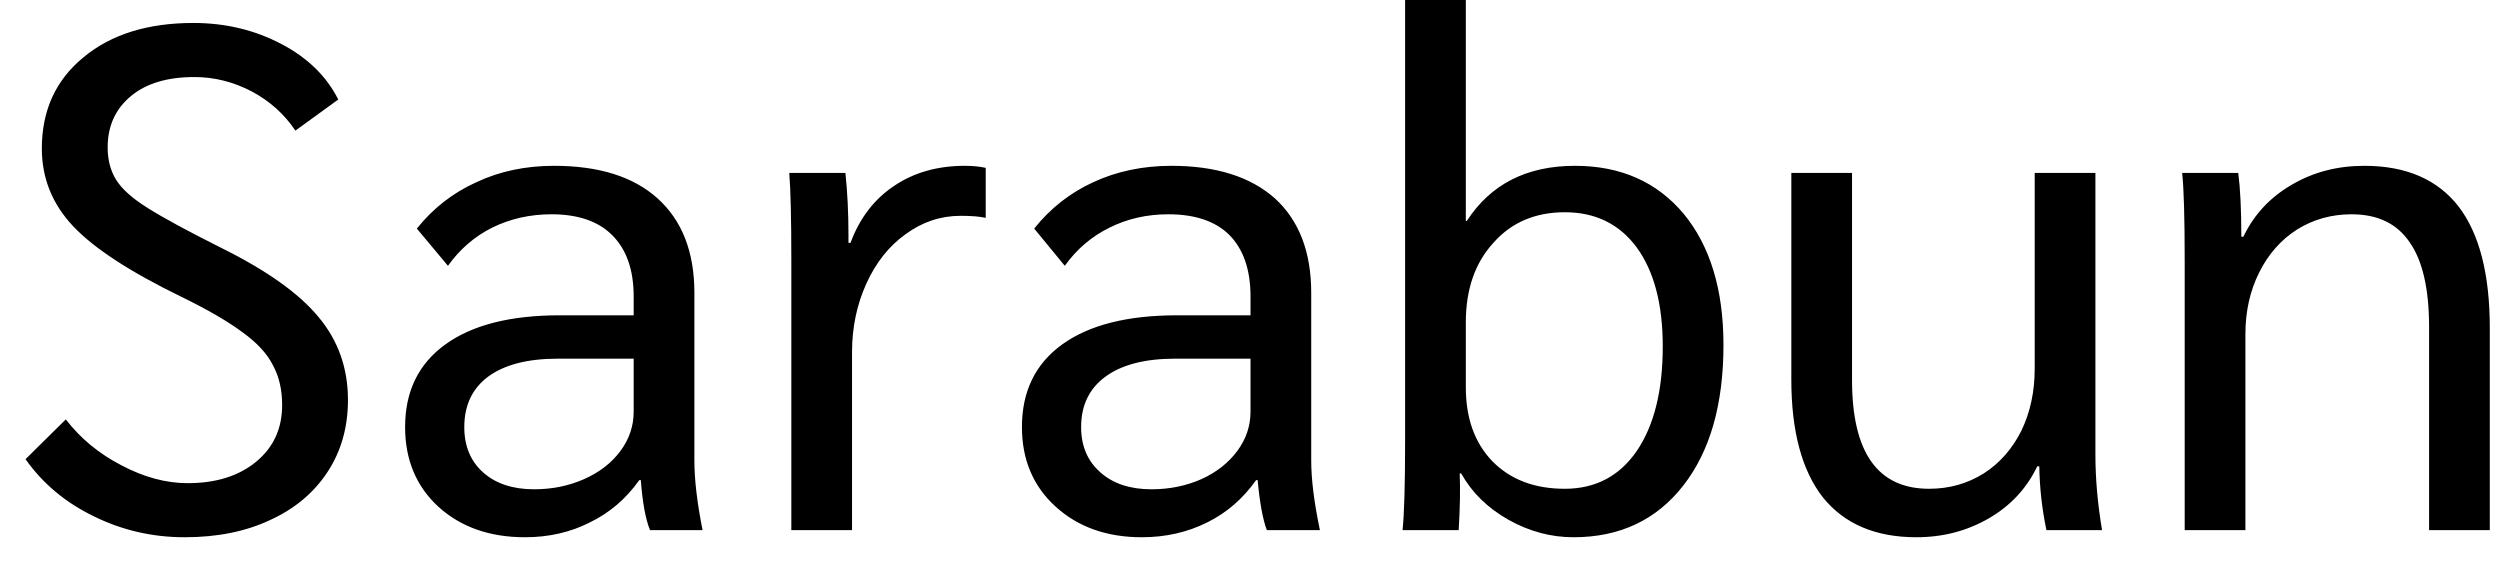 <svg width="49" height="11" viewBox="0 0 49 11" fill="none" xmlns="http://www.w3.org/2000/svg">
<path d="M3.62 10.53C2.987 10.53 2.393 10.393 1.84 10.12C1.287 9.853 0.84 9.48 0.5 9L1.29 8.22C1.577 8.593 1.94 8.893 2.38 9.12C2.82 9.353 3.253 9.47 3.68 9.47C4.233 9.47 4.68 9.33 5.02 9.05C5.36 8.77 5.53 8.4 5.53 7.94C5.53 7.64 5.47 7.38 5.35 7.16C5.237 6.933 5.037 6.717 4.75 6.51C4.463 6.297 4.06 6.063 3.54 5.81C2.54 5.323 1.837 4.863 1.43 4.43C1.023 3.997 0.82 3.49 0.82 2.91C0.82 2.163 1.093 1.567 1.64 1.12C2.18 0.673 2.897 0.45 3.79 0.45C4.417 0.45 4.99 0.587 5.51 0.86C6.023 1.127 6.397 1.49 6.63 1.95L5.79 2.56C5.57 2.233 5.283 1.977 4.93 1.79C4.57 1.603 4.197 1.51 3.81 1.51C3.283 1.51 2.87 1.633 2.57 1.88C2.263 2.133 2.11 2.47 2.11 2.89C2.11 3.137 2.167 3.35 2.28 3.53C2.393 3.71 2.6 3.893 2.9 4.08C3.207 4.273 3.687 4.533 4.34 4.86C5.227 5.3 5.86 5.75 6.24 6.21C6.627 6.67 6.82 7.213 6.82 7.84C6.82 8.373 6.687 8.843 6.42 9.25C6.153 9.657 5.78 9.97 5.3 10.19C4.82 10.417 4.26 10.53 3.62 10.53ZM10.29 10.53C9.597 10.53 9.03 10.33 8.59 9.93C8.157 9.53 7.94 9.01 7.94 8.37C7.94 7.67 8.203 7.13 8.73 6.75C9.257 6.37 10.003 6.18 10.97 6.18H12.42V5.81C12.42 5.29 12.28 4.89 12 4.61C11.727 4.337 11.33 4.2 10.81 4.2C10.39 4.2 10.003 4.287 9.65 4.46C9.303 4.633 9.013 4.883 8.78 5.21L8.17 4.48C8.49 4.08 8.88 3.777 9.34 3.57C9.793 3.357 10.3 3.25 10.86 3.25C11.74 3.25 12.417 3.463 12.89 3.89C13.37 4.323 13.61 4.94 13.61 5.74V9.03C13.61 9.397 13.663 9.85 13.77 10.39H12.74C12.653 10.177 12.593 9.85 12.56 9.41H12.53C12.27 9.777 11.947 10.053 11.56 10.24C11.18 10.433 10.757 10.53 10.29 10.53ZM10.47 9.59C10.823 9.59 11.15 9.523 11.45 9.39C11.75 9.257 11.987 9.073 12.16 8.84C12.333 8.607 12.42 8.35 12.42 8.07V7.03H10.93C10.343 7.03 9.89 7.147 9.57 7.38C9.257 7.613 9.1 7.943 9.1 8.37C9.1 8.743 9.223 9.04 9.47 9.26C9.717 9.48 10.05 9.59 10.47 9.59ZM15.51 10.39V5.1C15.51 4.307 15.497 3.737 15.47 3.39H16.57C16.61 3.763 16.63 4.173 16.63 4.62V4.76H16.67C16.85 4.273 17.137 3.9 17.53 3.64C17.917 3.38 18.377 3.25 18.91 3.25C19.063 3.25 19.2 3.263 19.32 3.29V4.27C19.2 4.243 19.037 4.23 18.83 4.23C18.437 4.23 18.077 4.35 17.75 4.59C17.423 4.823 17.167 5.147 16.98 5.56C16.793 5.973 16.7 6.42 16.7 6.9V10.39H15.51ZM22.38 10.53C21.693 10.53 21.13 10.33 20.69 9.93C20.25 9.53 20.03 9.01 20.03 8.37C20.03 7.67 20.293 7.13 20.82 6.75C21.347 6.37 22.097 6.18 23.07 6.18H24.51V5.81C24.51 5.29 24.373 4.89 24.1 4.61C23.827 4.337 23.427 4.2 22.9 4.2C22.48 4.2 22.097 4.287 21.75 4.46C21.397 4.633 21.103 4.883 20.87 5.21L20.27 4.48C20.59 4.08 20.977 3.777 21.43 3.57C21.89 3.357 22.4 3.25 22.96 3.25C23.833 3.25 24.51 3.463 24.99 3.89C25.463 4.323 25.7 4.94 25.7 5.74V9.03C25.7 9.397 25.757 9.85 25.87 10.39H24.83C24.75 10.177 24.69 9.85 24.65 9.41H24.62C24.36 9.777 24.04 10.053 23.66 10.24C23.273 10.433 22.847 10.53 22.38 10.53ZM22.57 9.59C22.923 9.59 23.25 9.523 23.55 9.39C23.843 9.257 24.077 9.073 24.25 8.84C24.423 8.607 24.51 8.35 24.51 8.07V7.03H23.03C22.443 7.03 21.99 7.147 21.67 7.38C21.35 7.613 21.19 7.943 21.19 8.37C21.19 8.743 21.317 9.04 21.57 9.26C21.817 9.48 22.15 9.59 22.57 9.59ZM30.84 10.53C30.4 10.53 29.977 10.417 29.57 10.19C29.157 9.957 28.847 9.653 28.64 9.28H28.61C28.623 9.58 28.617 9.95 28.59 10.39H27.49C27.523 10.083 27.54 9.497 27.54 8.63V0H28.73V4.33H28.75C29.217 3.61 29.923 3.25 30.87 3.25C31.763 3.25 32.473 3.563 33 4.19C33.52 4.823 33.78 5.68 33.78 6.76C33.78 7.927 33.517 8.847 32.99 9.52C32.463 10.193 31.747 10.53 30.84 10.53ZM30.67 9.58C31.27 9.58 31.74 9.333 32.08 8.84C32.42 8.34 32.59 7.657 32.59 6.79C32.59 5.963 32.42 5.317 32.08 4.85C31.74 4.39 31.27 4.16 30.67 4.16C30.09 4.16 29.623 4.36 29.27 4.76C28.91 5.153 28.73 5.673 28.73 6.32V7.59C28.73 8.197 28.903 8.68 29.25 9.04C29.603 9.4 30.077 9.58 30.67 9.58ZM37.56 10.53C36.76 10.53 36.15 10.27 35.73 9.75C35.317 9.223 35.11 8.453 35.11 7.44V3.39H36.3V7.45C36.3 8.87 36.803 9.58 37.81 9.58C38.203 9.58 38.56 9.48 38.88 9.28C39.193 9.08 39.44 8.8 39.62 8.44C39.793 8.08 39.88 7.677 39.88 7.23V3.39H41.07V8.91C41.07 9.377 41.113 9.87 41.2 10.39H40.11C40.023 9.977 39.977 9.56 39.97 9.14H39.93C39.723 9.573 39.407 9.913 38.98 10.16C38.553 10.407 38.08 10.53 37.56 10.53ZM42.82 10.39V5.15C42.82 4.263 42.803 3.677 42.77 3.39H43.87C43.91 3.697 43.93 4.113 43.93 4.64H43.97C44.177 4.207 44.493 3.867 44.92 3.62C45.34 3.373 45.813 3.25 46.34 3.25C47.16 3.25 47.777 3.517 48.19 4.05C48.597 4.583 48.8 5.377 48.8 6.43V10.39H47.61V6.41C47.61 5.663 47.483 5.11 47.23 4.75C46.983 4.383 46.603 4.2 46.09 4.2C45.697 4.2 45.34 4.3 45.02 4.5C44.707 4.7 44.46 4.98 44.28 5.34C44.1 5.7 44.01 6.103 44.01 6.55V10.39H42.82Z" fill="black"/>
</svg>
